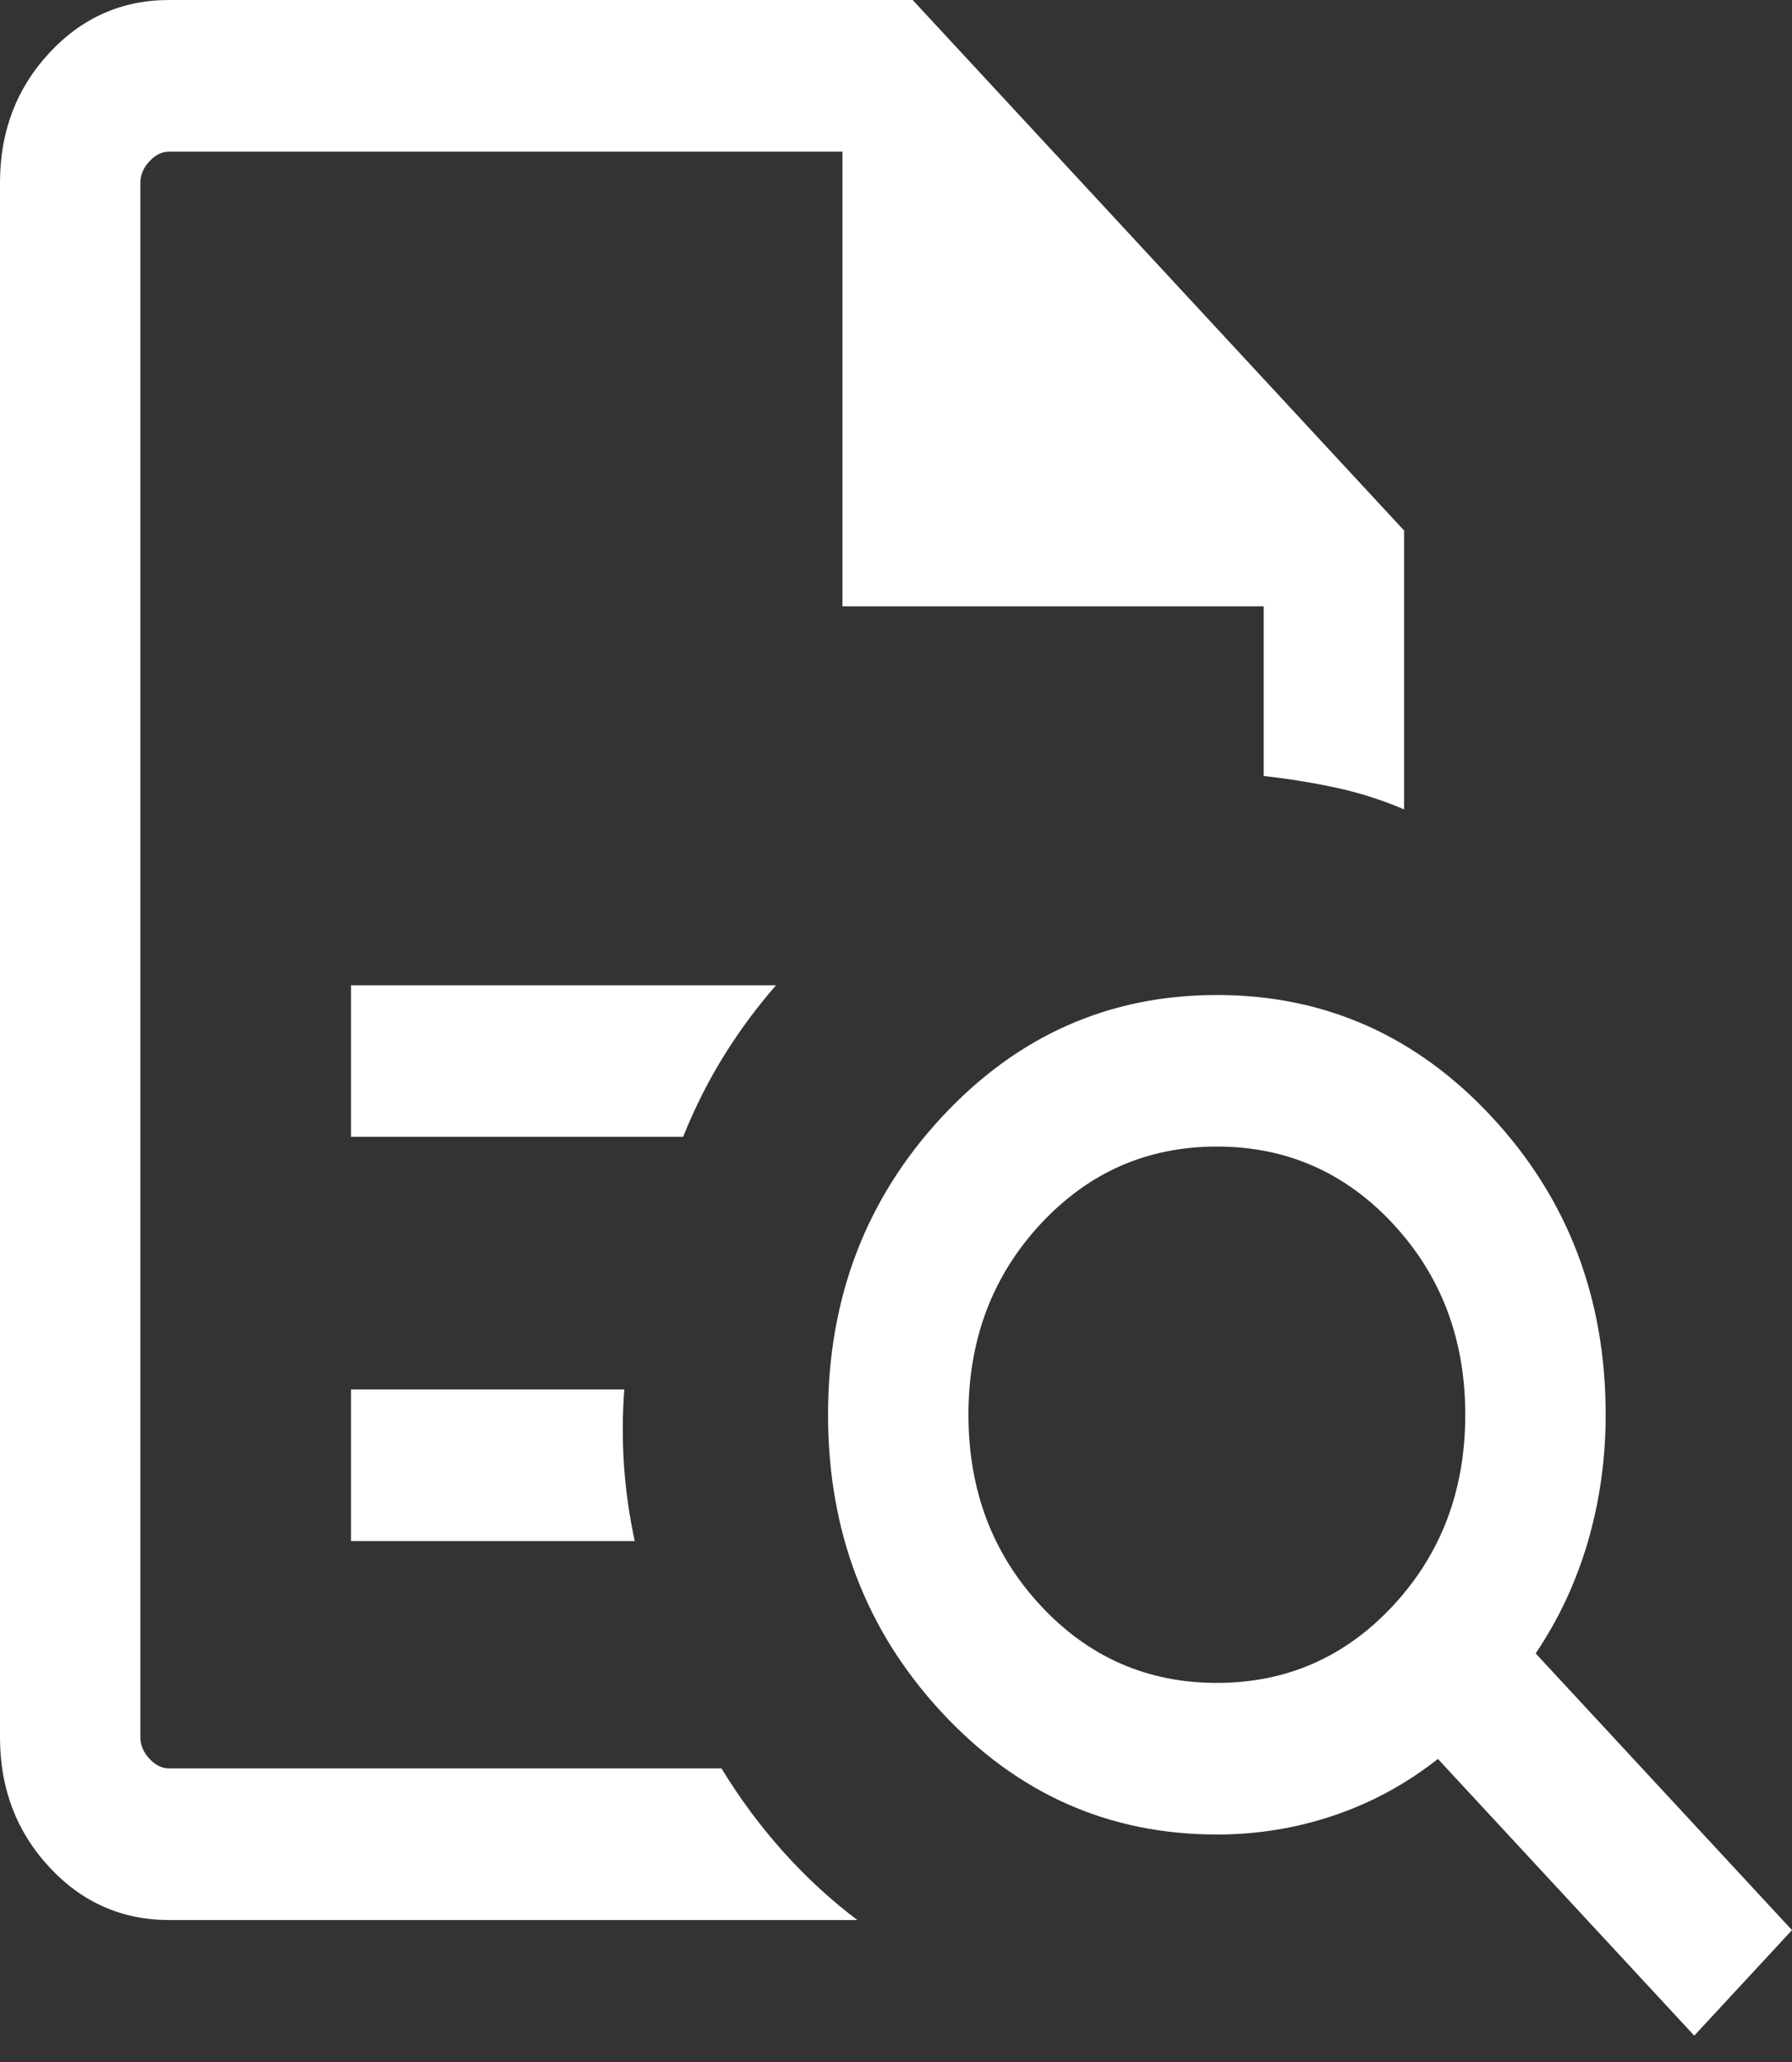 <svg width="40" height="46" viewBox="0 0 40 46" fill="none" xmlns="http://www.w3.org/2000/svg">
<rect x="0" y="0" width="40" height="46" fill="#333333" stroke="none"/>
<path d="M3.134 3.382V17.311V17.254V39.451V3.382ZM7.835 25.361H15.248C15.509 24.714 15.811 24.112 16.157 23.556C16.502 22.999 16.891 22.474 17.322 21.98H7.835V25.361ZM7.835 34.379H14.168C14.047 33.815 13.967 33.252 13.928 32.688C13.89 32.124 13.892 31.561 13.935 30.997H7.835V34.379ZM3.777 42.833C2.722 42.833 1.828 42.438 1.097 41.649C0.366 40.86 0 39.896 0 38.757V4.075C0 2.936 0.366 1.973 1.097 1.184C1.828 0.395 2.722 0 3.777 0H20.372L31.341 11.835V18.056C30.84 17.842 30.328 17.68 29.806 17.569C29.284 17.457 28.75 17.372 28.207 17.311V13.526H18.805V3.382H3.777C3.616 3.382 3.469 3.454 3.335 3.599C3.201 3.743 3.134 3.902 3.134 4.075V38.757C3.134 38.931 3.201 39.09 3.335 39.234C3.469 39.379 3.616 39.451 3.777 39.451H16.105C16.514 40.122 16.974 40.741 17.483 41.309C17.992 41.877 18.543 42.385 19.138 42.833H3.777ZM27.162 37.543C28.718 37.543 30.032 36.966 31.102 35.812C32.172 34.657 32.707 33.24 32.707 31.561C32.707 29.882 32.172 28.465 31.102 27.31C30.032 26.156 28.718 25.578 27.162 25.578C25.606 25.578 24.293 26.156 23.223 27.31C22.152 28.465 21.617 29.882 21.617 31.561C21.617 33.24 22.152 34.657 23.223 35.812C24.293 36.966 25.606 37.543 27.162 37.543ZM37.818 45.412L32.096 39.239C31.392 39.794 30.62 40.214 29.78 40.498C28.94 40.783 28.068 40.925 27.162 40.925C24.751 40.925 22.702 40.015 21.015 38.194C19.327 36.373 18.483 34.162 18.483 31.561C18.483 28.96 19.327 26.749 21.015 24.928C22.702 23.107 24.751 22.197 27.162 22.197C29.573 22.197 31.622 23.107 33.31 24.928C34.997 26.749 35.841 28.96 35.841 31.561C35.841 32.538 35.709 33.479 35.446 34.386C35.182 35.291 34.792 36.124 34.278 36.885L40 43.058L37.818 45.412Z" fill="white"/>
</svg>
